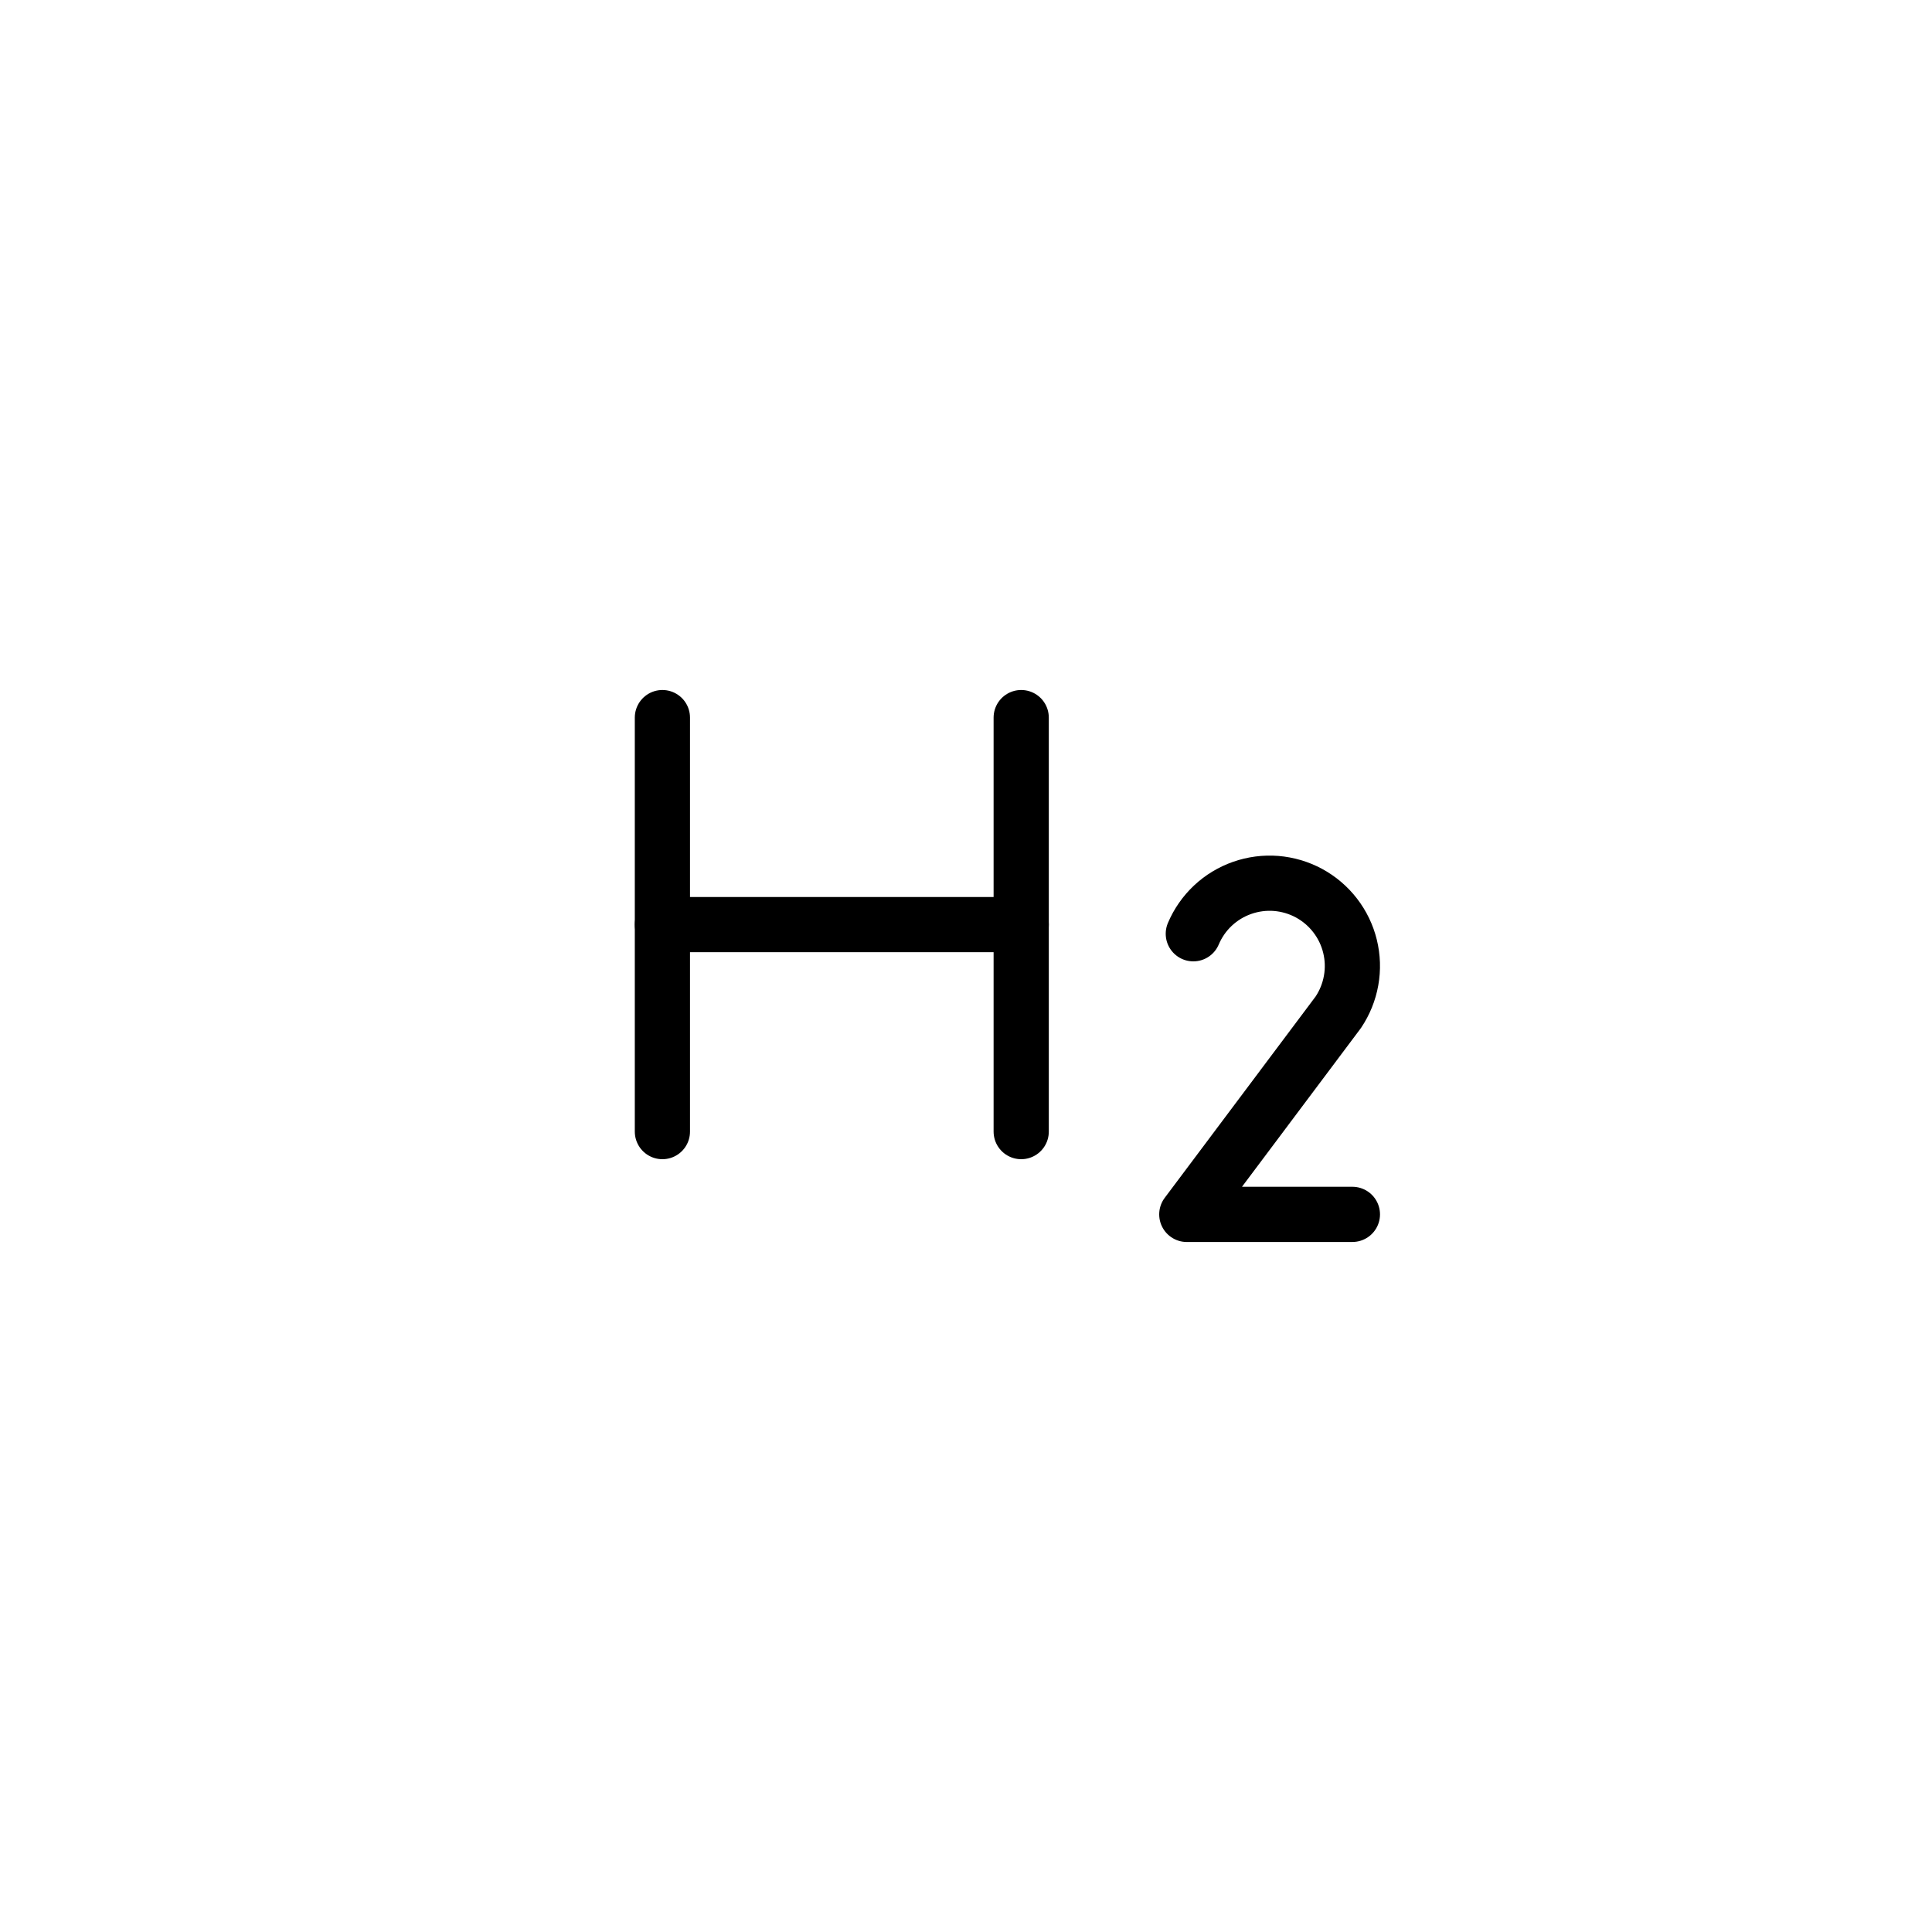 <svg width="70" height="70" viewBox="0 0 70 70" fill="none" xmlns="http://www.w3.org/2000/svg">
<rect width="70" height="70" fill="white"/>
<path d="M24 26V41" stroke="black" stroke-width="2" stroke-linecap="round" stroke-linejoin="round"/>
<path d="M37 33.5H24" stroke="black" stroke-width="2" stroke-linecap="round" stroke-linejoin="round"/>
<path d="M37 26V41" stroke="black" stroke-width="2" stroke-linecap="round" stroke-linejoin="round"/>
<path d="M43.236 33.832C43.399 33.447 43.64 33.1 43.945 32.813C44.25 32.527 44.612 32.307 45.007 32.169C45.402 32.031 45.821 31.976 46.238 32.009C46.655 32.043 47.061 32.163 47.429 32.362C47.797 32.562 48.119 32.836 48.374 33.167C48.63 33.498 48.814 33.879 48.913 34.285C49.013 34.692 49.027 35.114 48.953 35.526C48.88 35.938 48.721 36.33 48.488 36.677V36.677L43 44V43.999H49" stroke="black" stroke-width="2" stroke-linecap="round" stroke-linejoin="round"/>
</svg>
